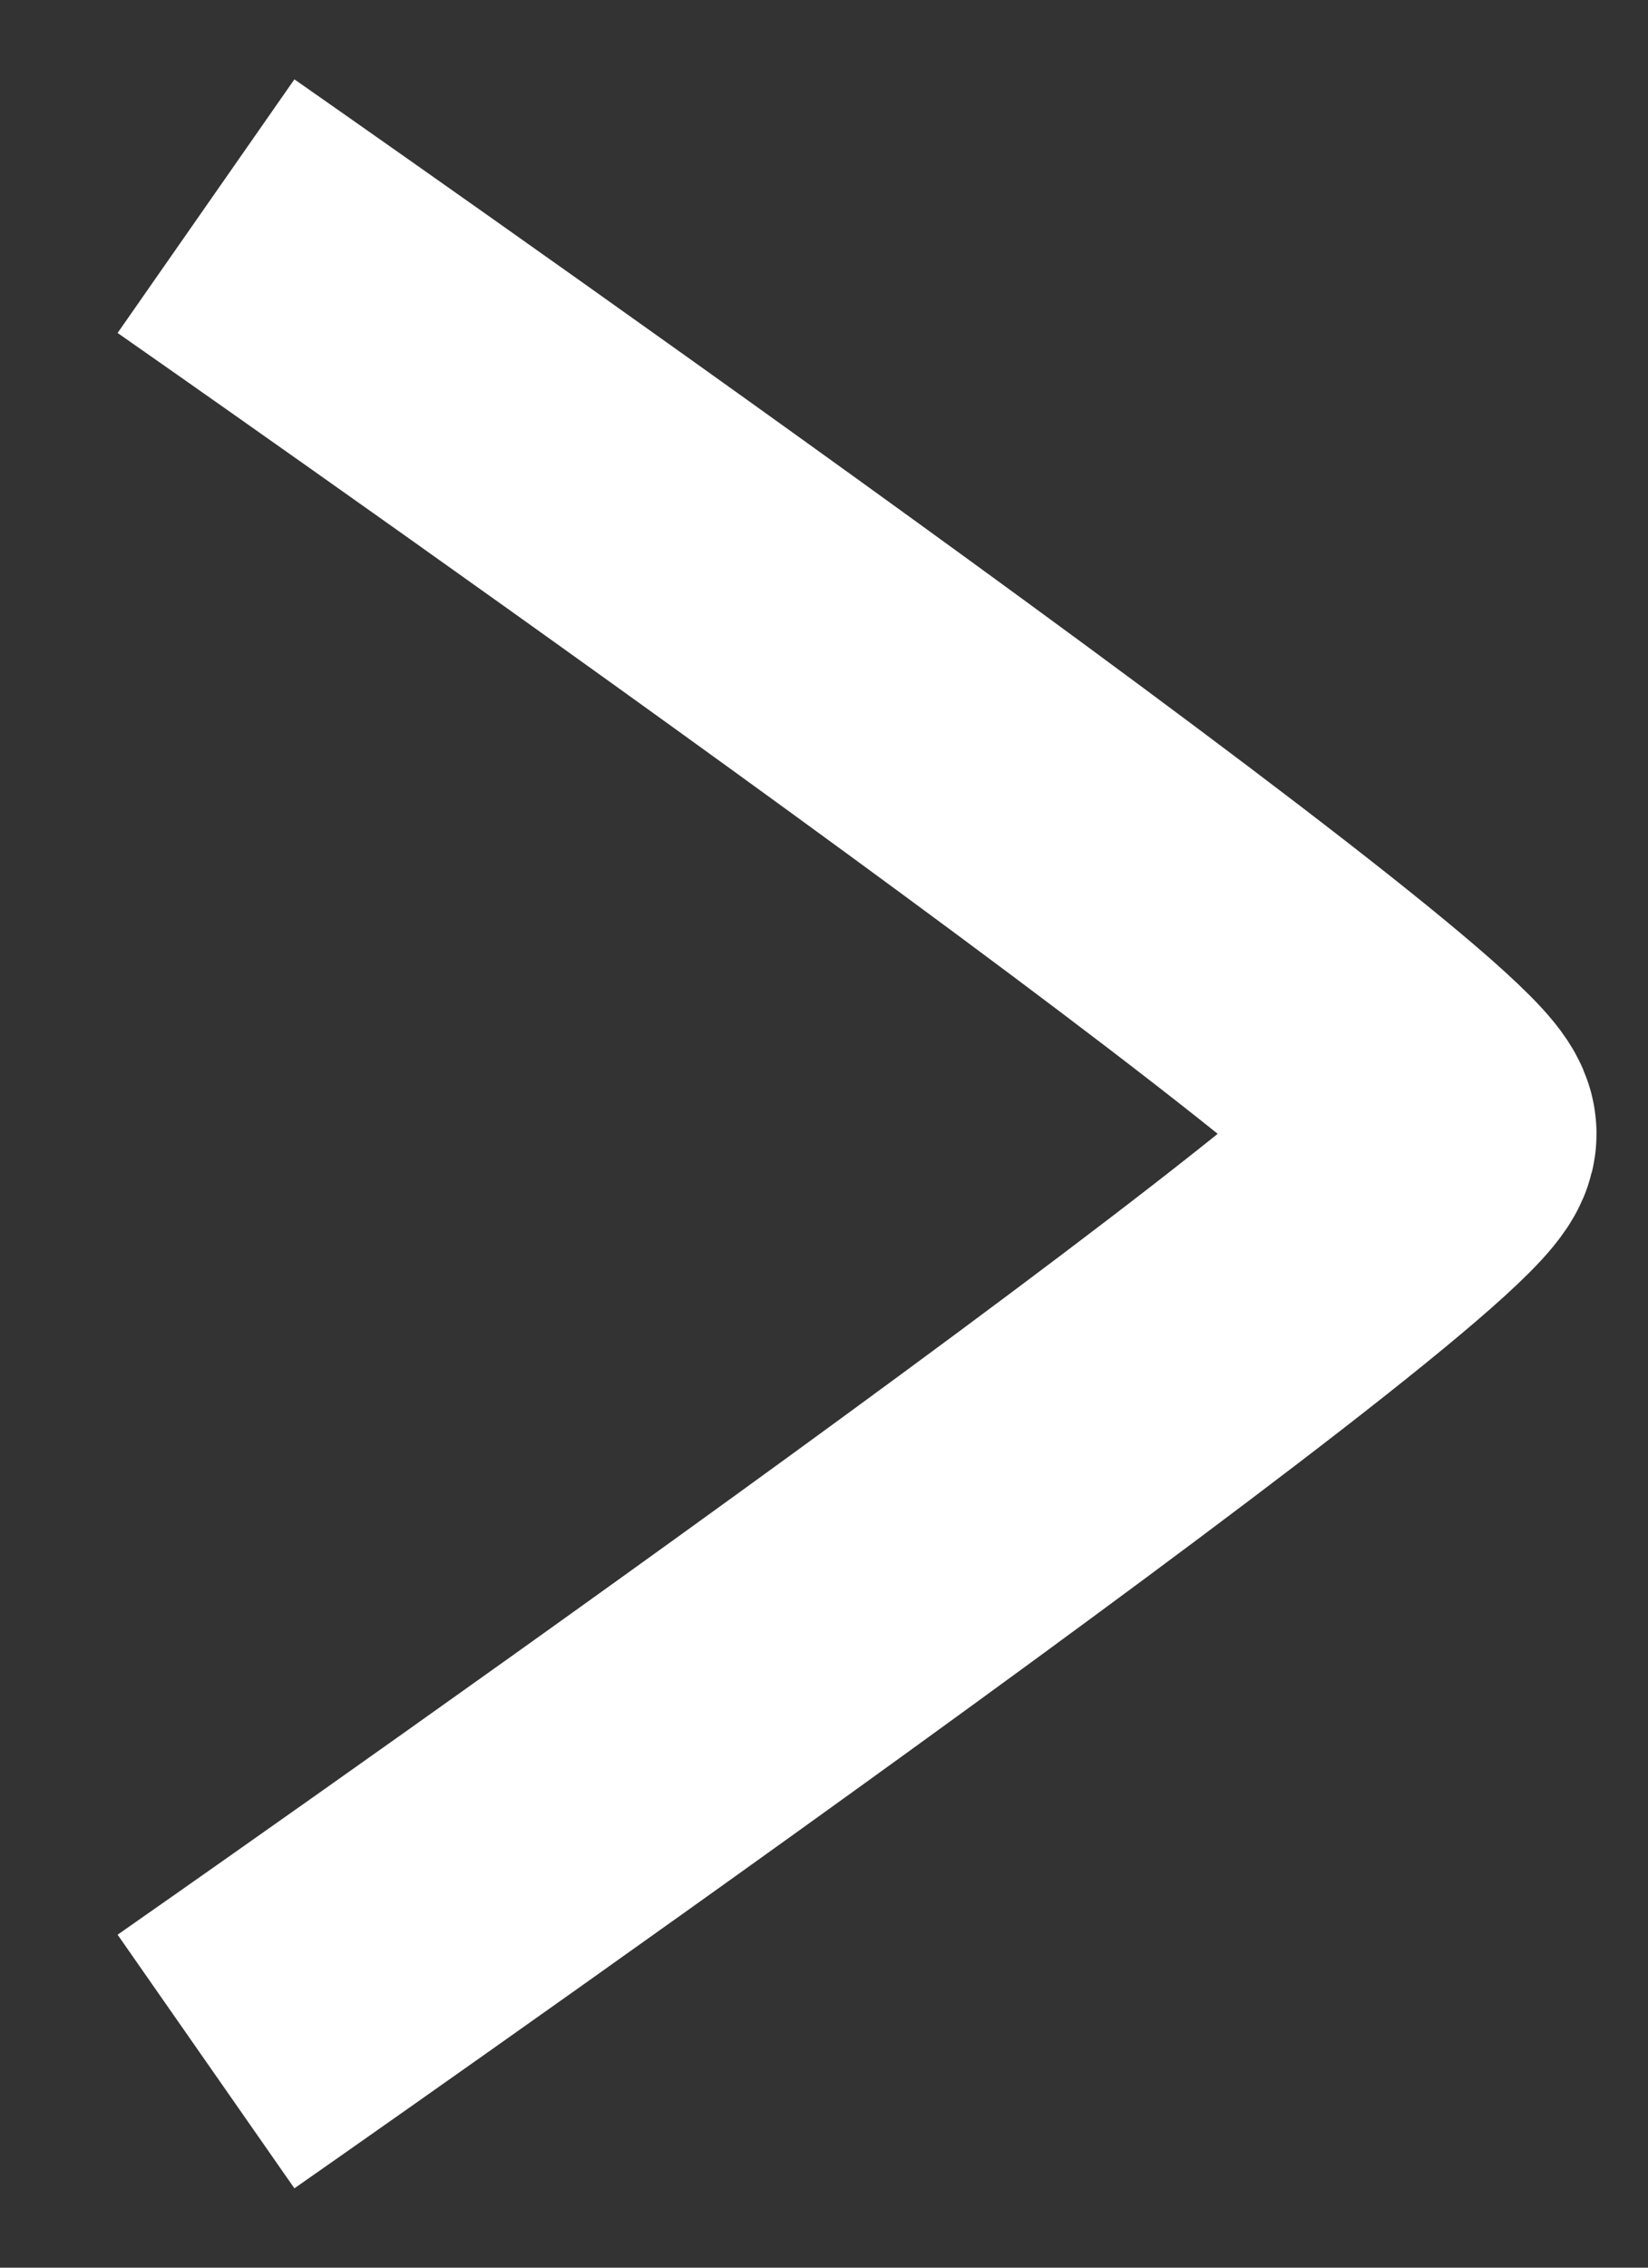 <svg width="8" height="11" viewBox="0 0 8 11" fill="none" xmlns="http://www.w3.org/2000/svg">
<rect x="0" y="0" width="8" height="11" fill="#333333" stroke="none"/>
<path d="M1 10C1 10 7 5.814 7 5.5C7 5.186 1 1 1 1" stroke="white" stroke-width="1.5"/>
</svg>
